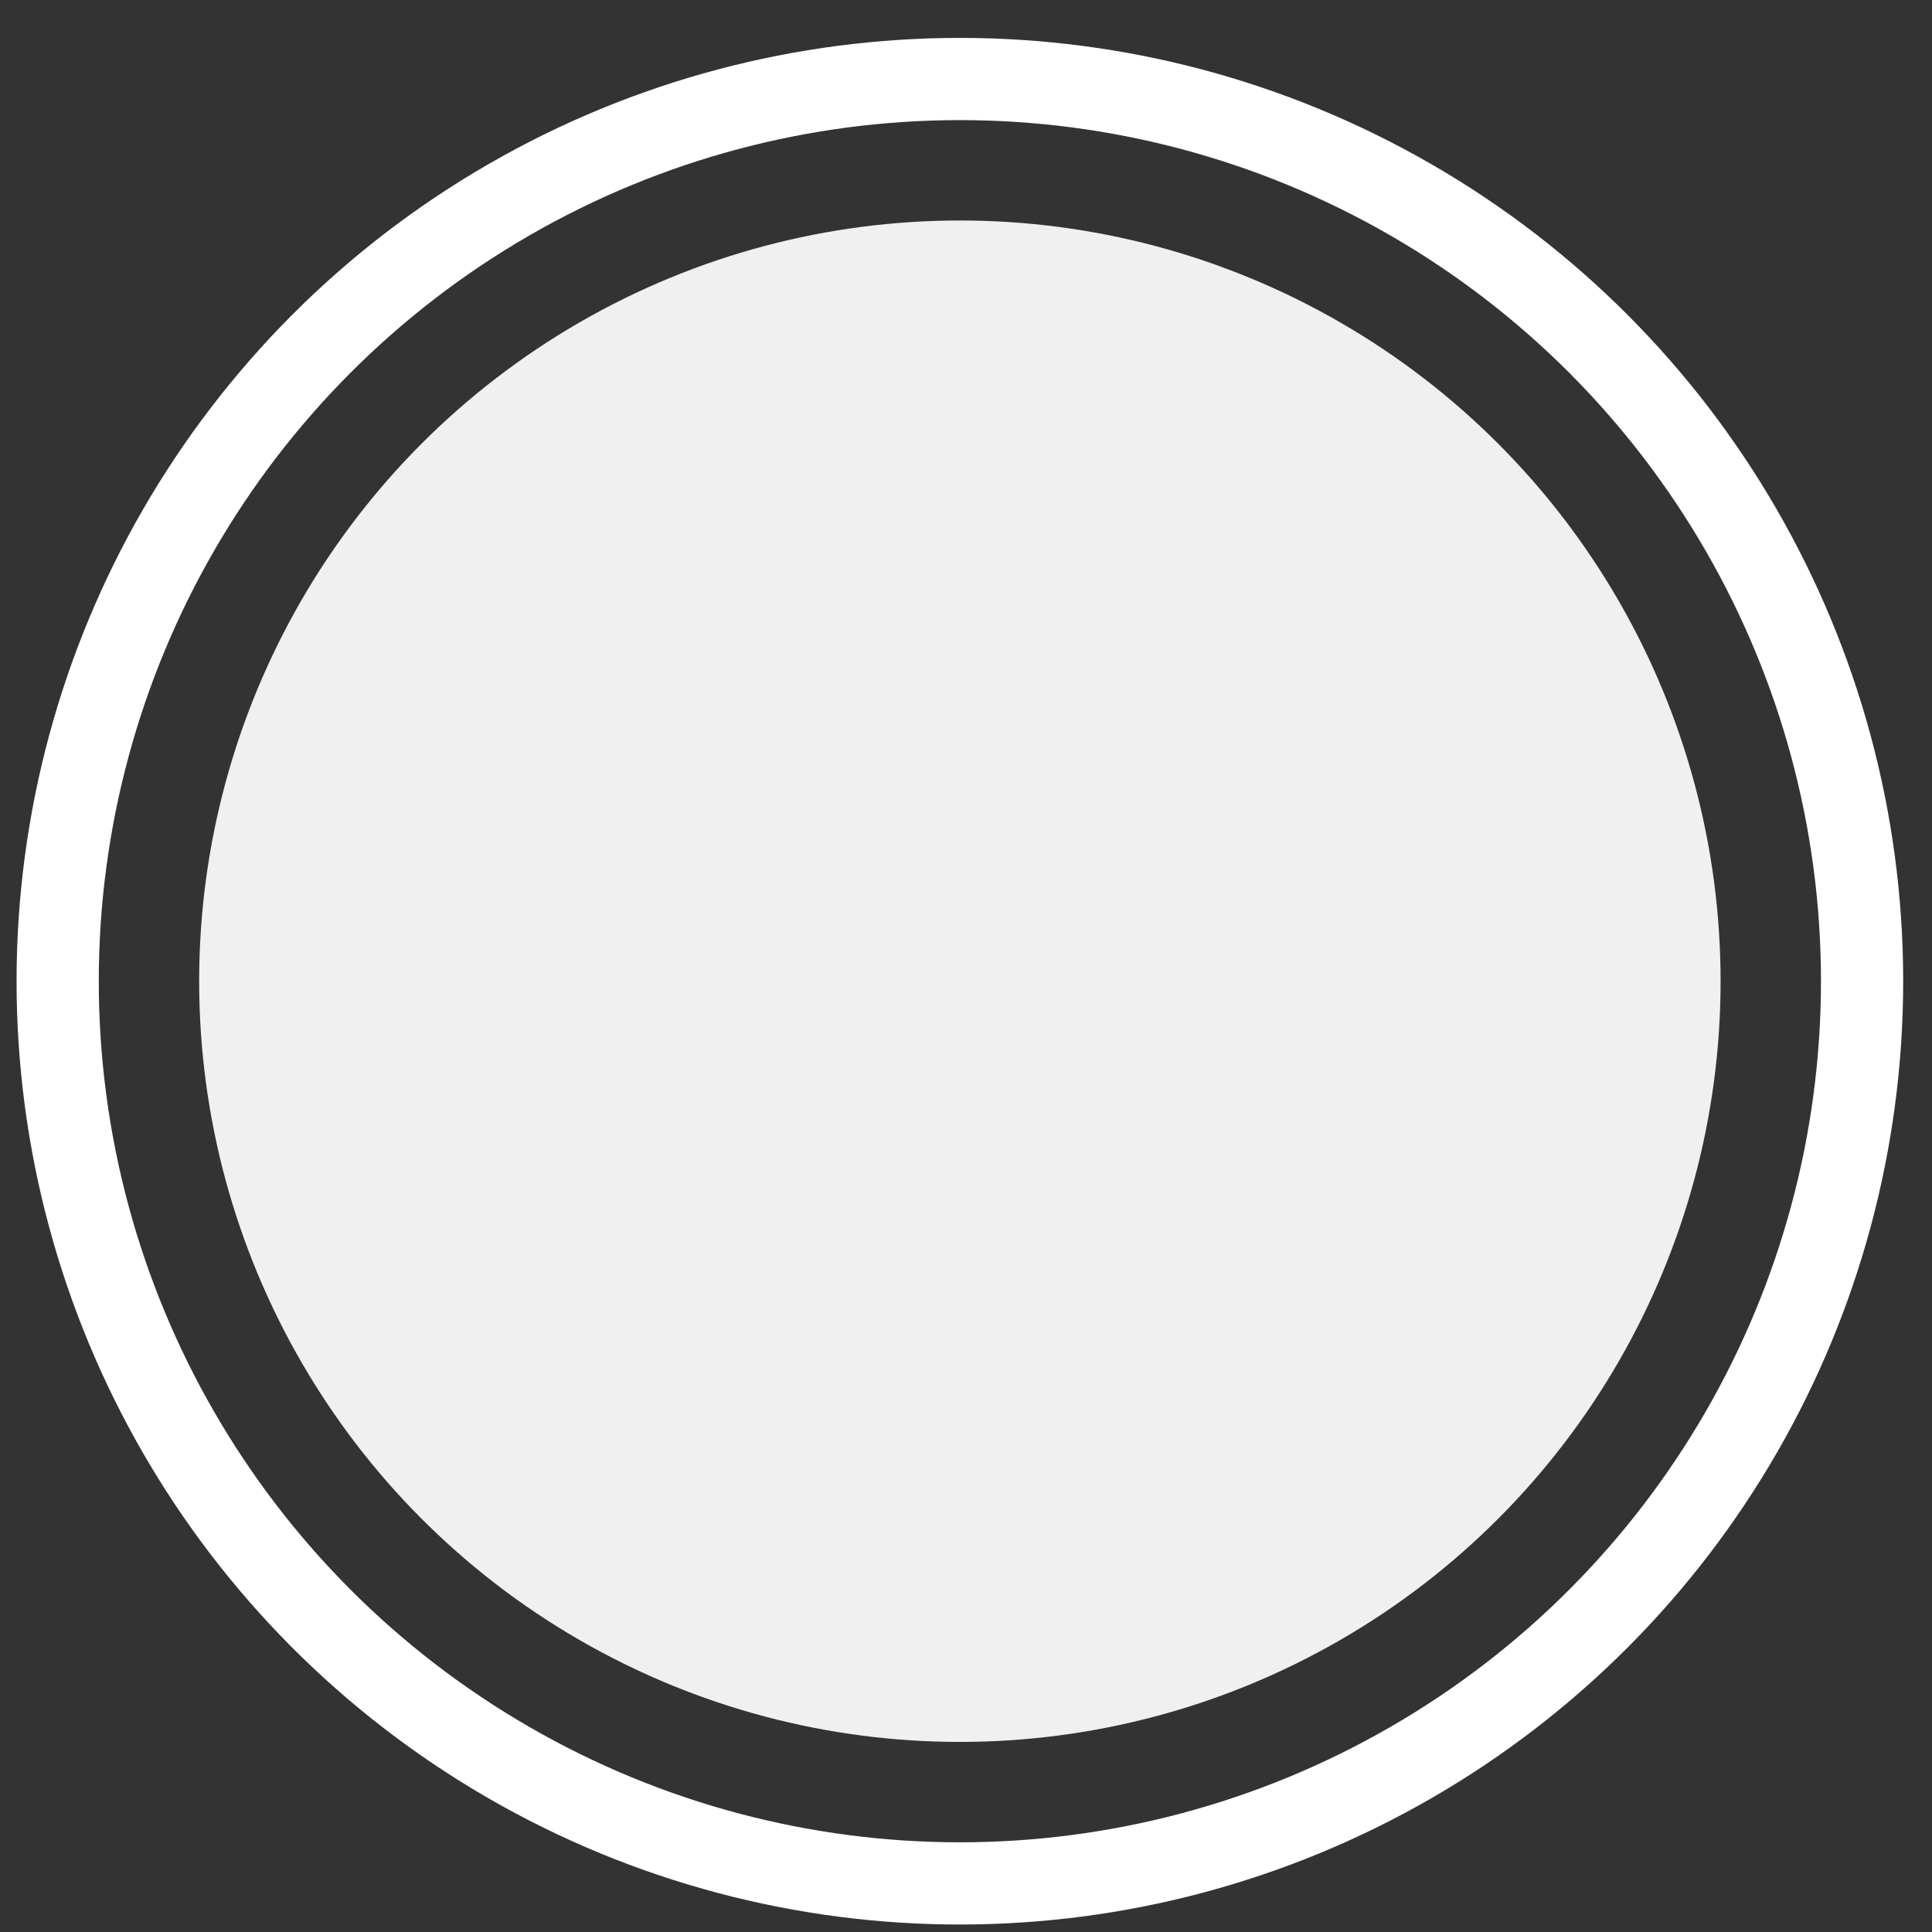 <svg width="47" height="47" viewBox="0 0 47 47" fill="none" xmlns="http://www.w3.org/2000/svg">
<rect x="0" y="0" width="47" height="47" fill="#333333" stroke="none"/>
<g id="Group 544">
<circle id="Ellipse 26" cx="23.351" cy="23.87" r="18.506" fill="#F0F0F0"/>
<circle id="Ellipse 27" cx="23.351" cy="23.87" r="21.948" stroke="white" stroke-width="2"/>
</g>
</svg>
